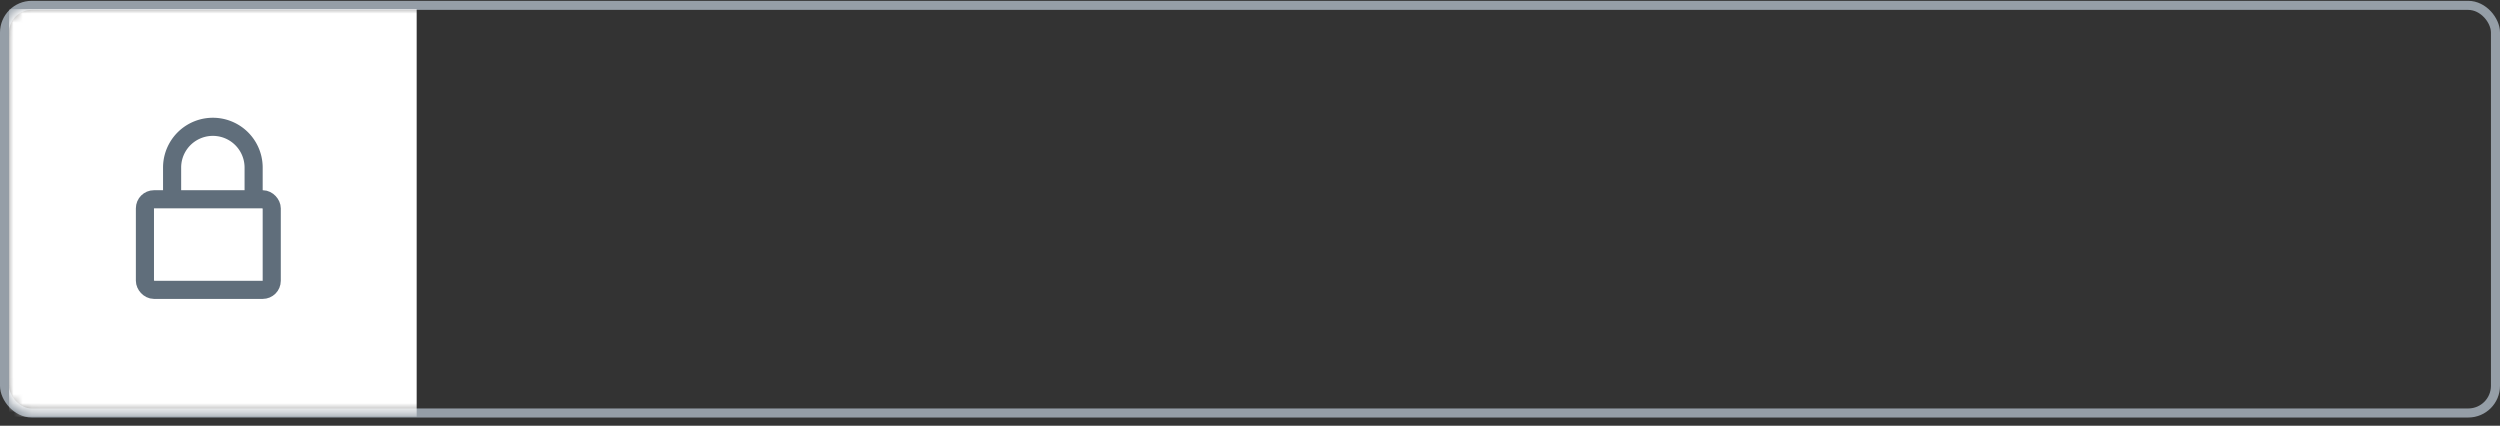 <svg width="276" height="47" viewBox="0 0 276 47" xmlns="http://www.w3.org/2000/svg" xmlns:xlink="http://www.w3.org/1999/xlink"><rect x="0" y="0" width="276" height="47" fill="#333333" stroke="none"/><title>Group 11</title><defs><rect id="a" x=".5" y=".593" width="275" height="45" rx="3"/></defs><g fill="none" fill-rule="evenodd"><mask id="b" fill="#fff"><use xlink:href="#a"/></mask><use stroke="#959EA7" xlink:href="#a"/><path fill="#FFF" mask="url(#b)" d="M1 1h45v45H1z"/><g transform="translate(16 14)" stroke="#606E7B" stroke-width="2"><rect y="8" width="14" height="10" rx="1"/><path d="M3 8V4.5a4.5 4.5 0 0 1 9 0V8"/></g></g></svg>
